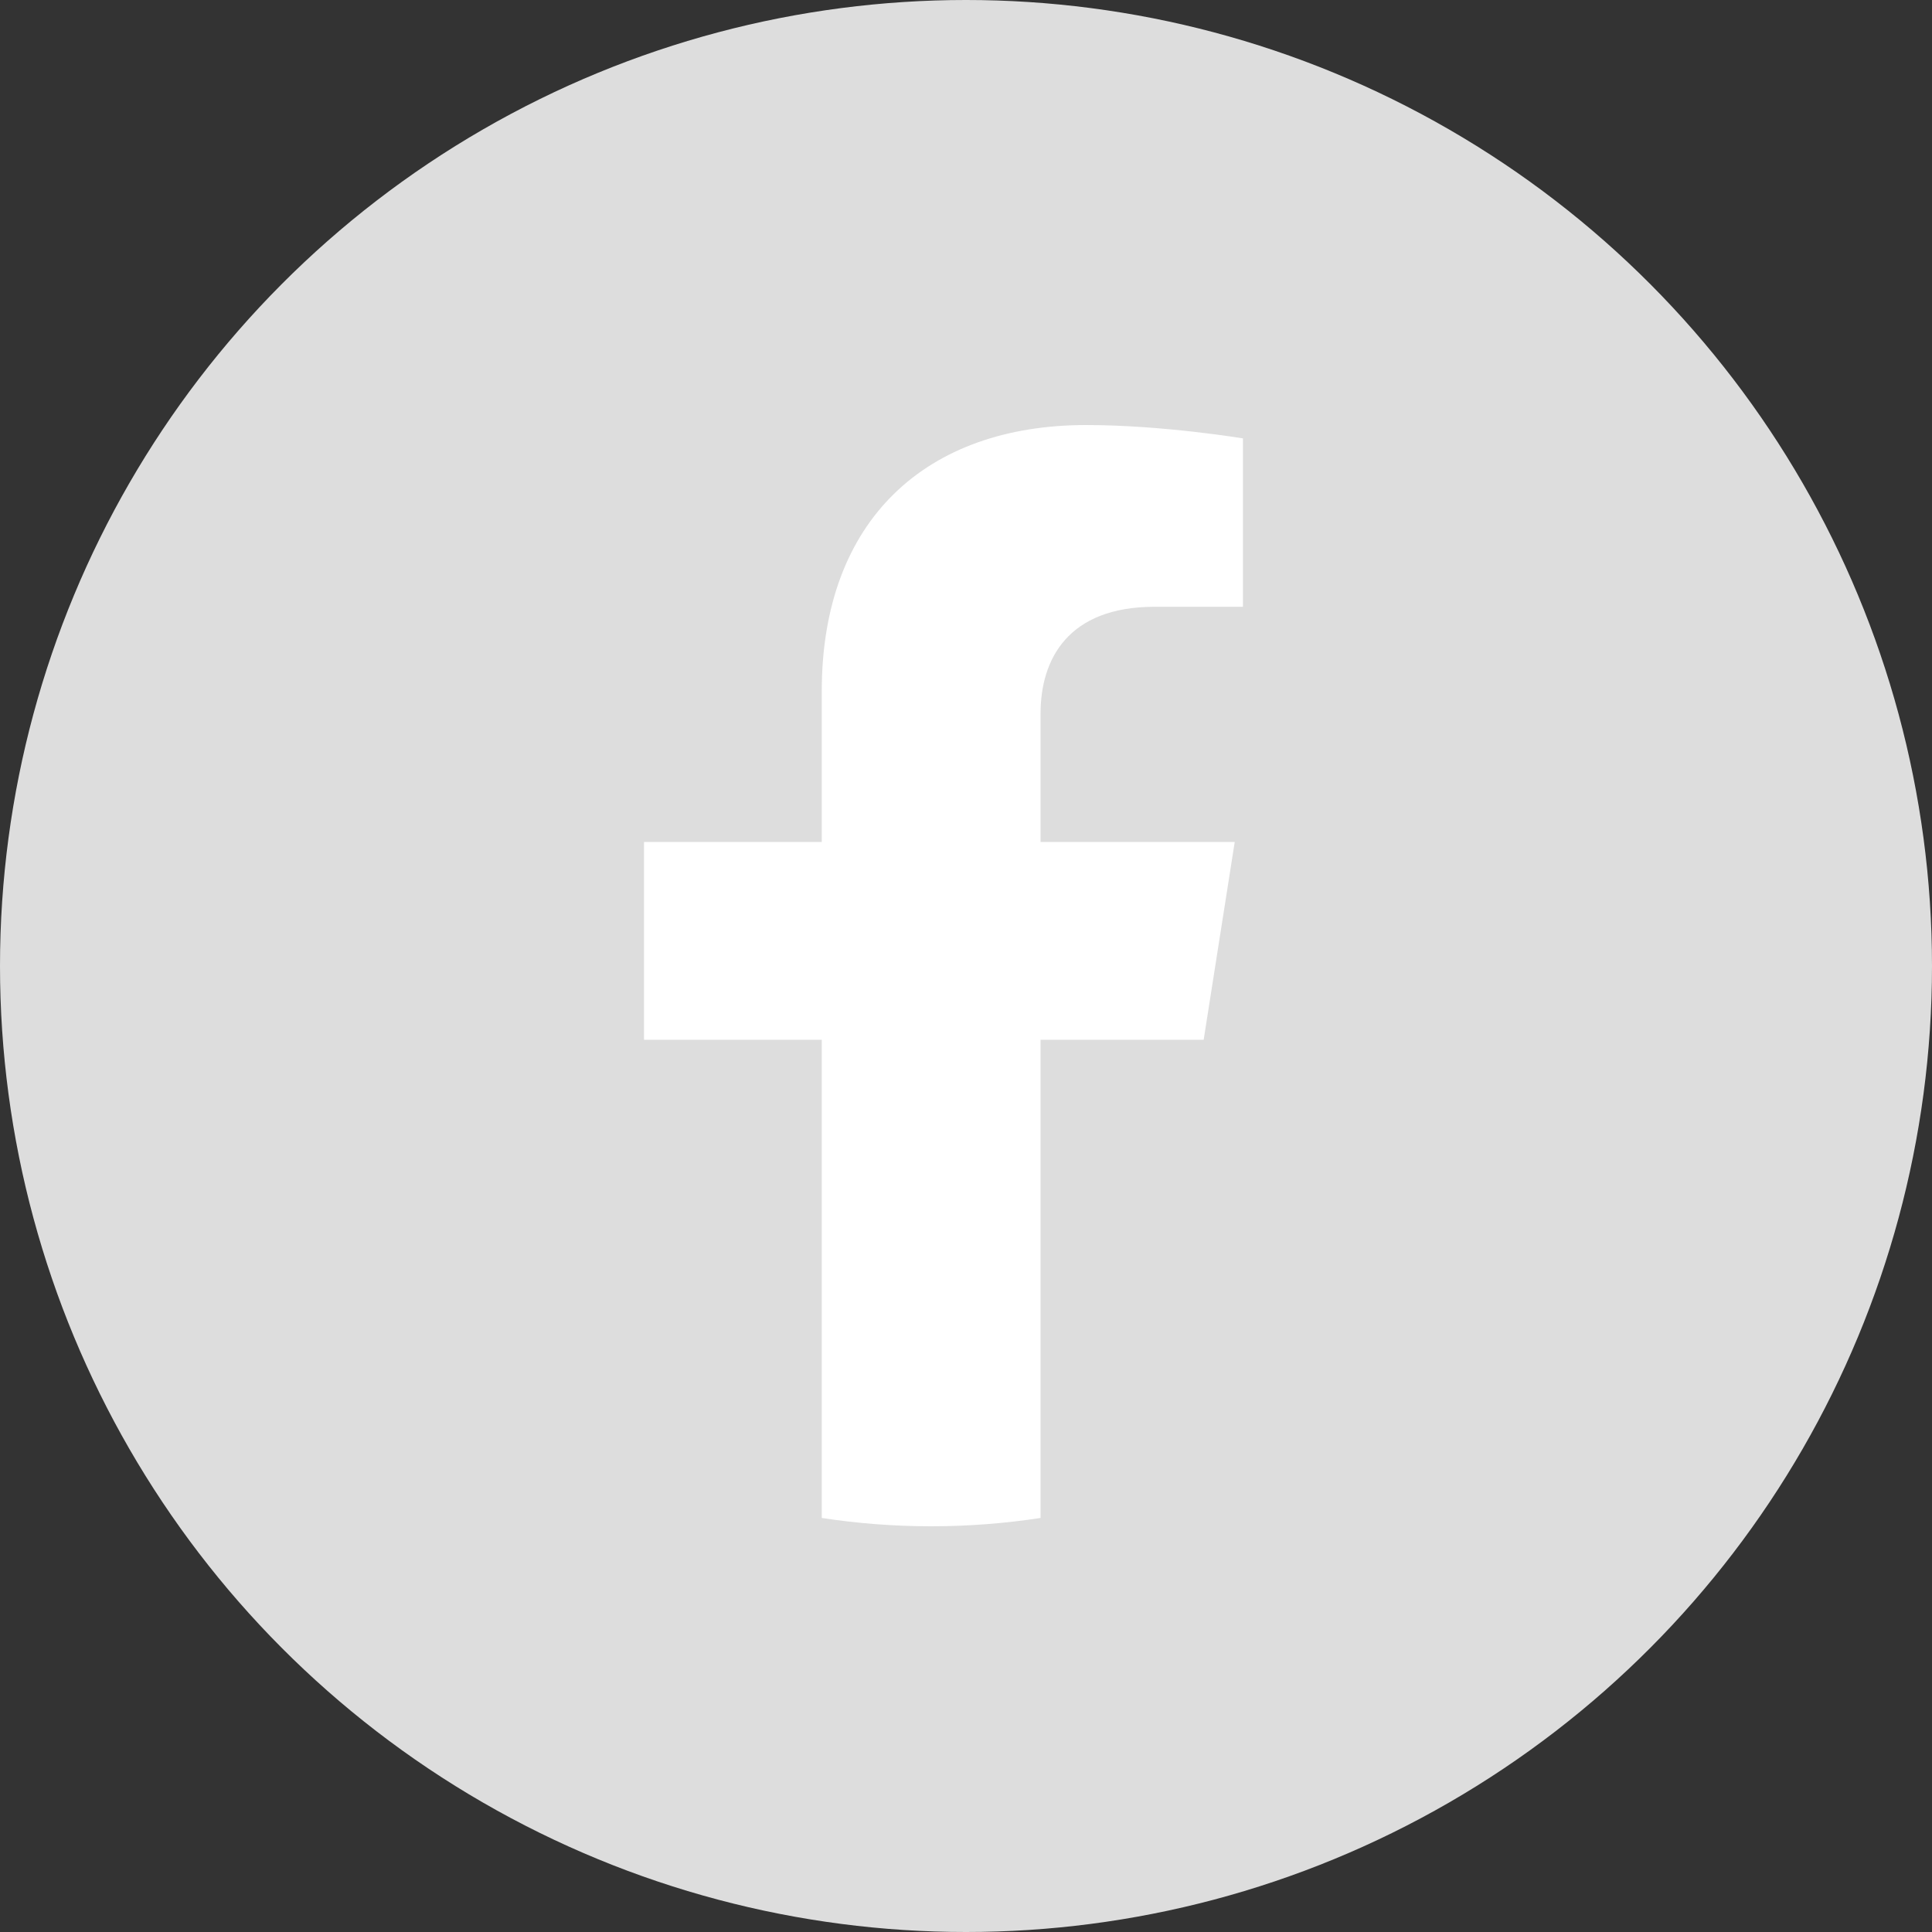 <svg width="56" height="56" viewBox="0 0 56 56" fill="none" xmlns="http://www.w3.org/2000/svg">
<rect x="0" y="0" width="56" height="56" fill="#333333" stroke="none"/>
<circle cx="28" cy="28" r="28" fill="#DDDDDD"/>
<path d="M34.889 30.139L35.789 24.406H30.161V20.686C30.161 19.117 30.947 17.588 33.468 17.588H36.027V12.707C36.027 12.707 33.705 12.32 31.484 12.32C26.849 12.32 23.819 15.066 23.819 20.037V24.406H18.667V30.139H23.819V43.999C24.852 44.157 25.911 44.24 26.99 44.24C28.069 44.24 29.128 44.157 30.161 43.999V30.139H34.889Z" fill="white"/>
</svg>
